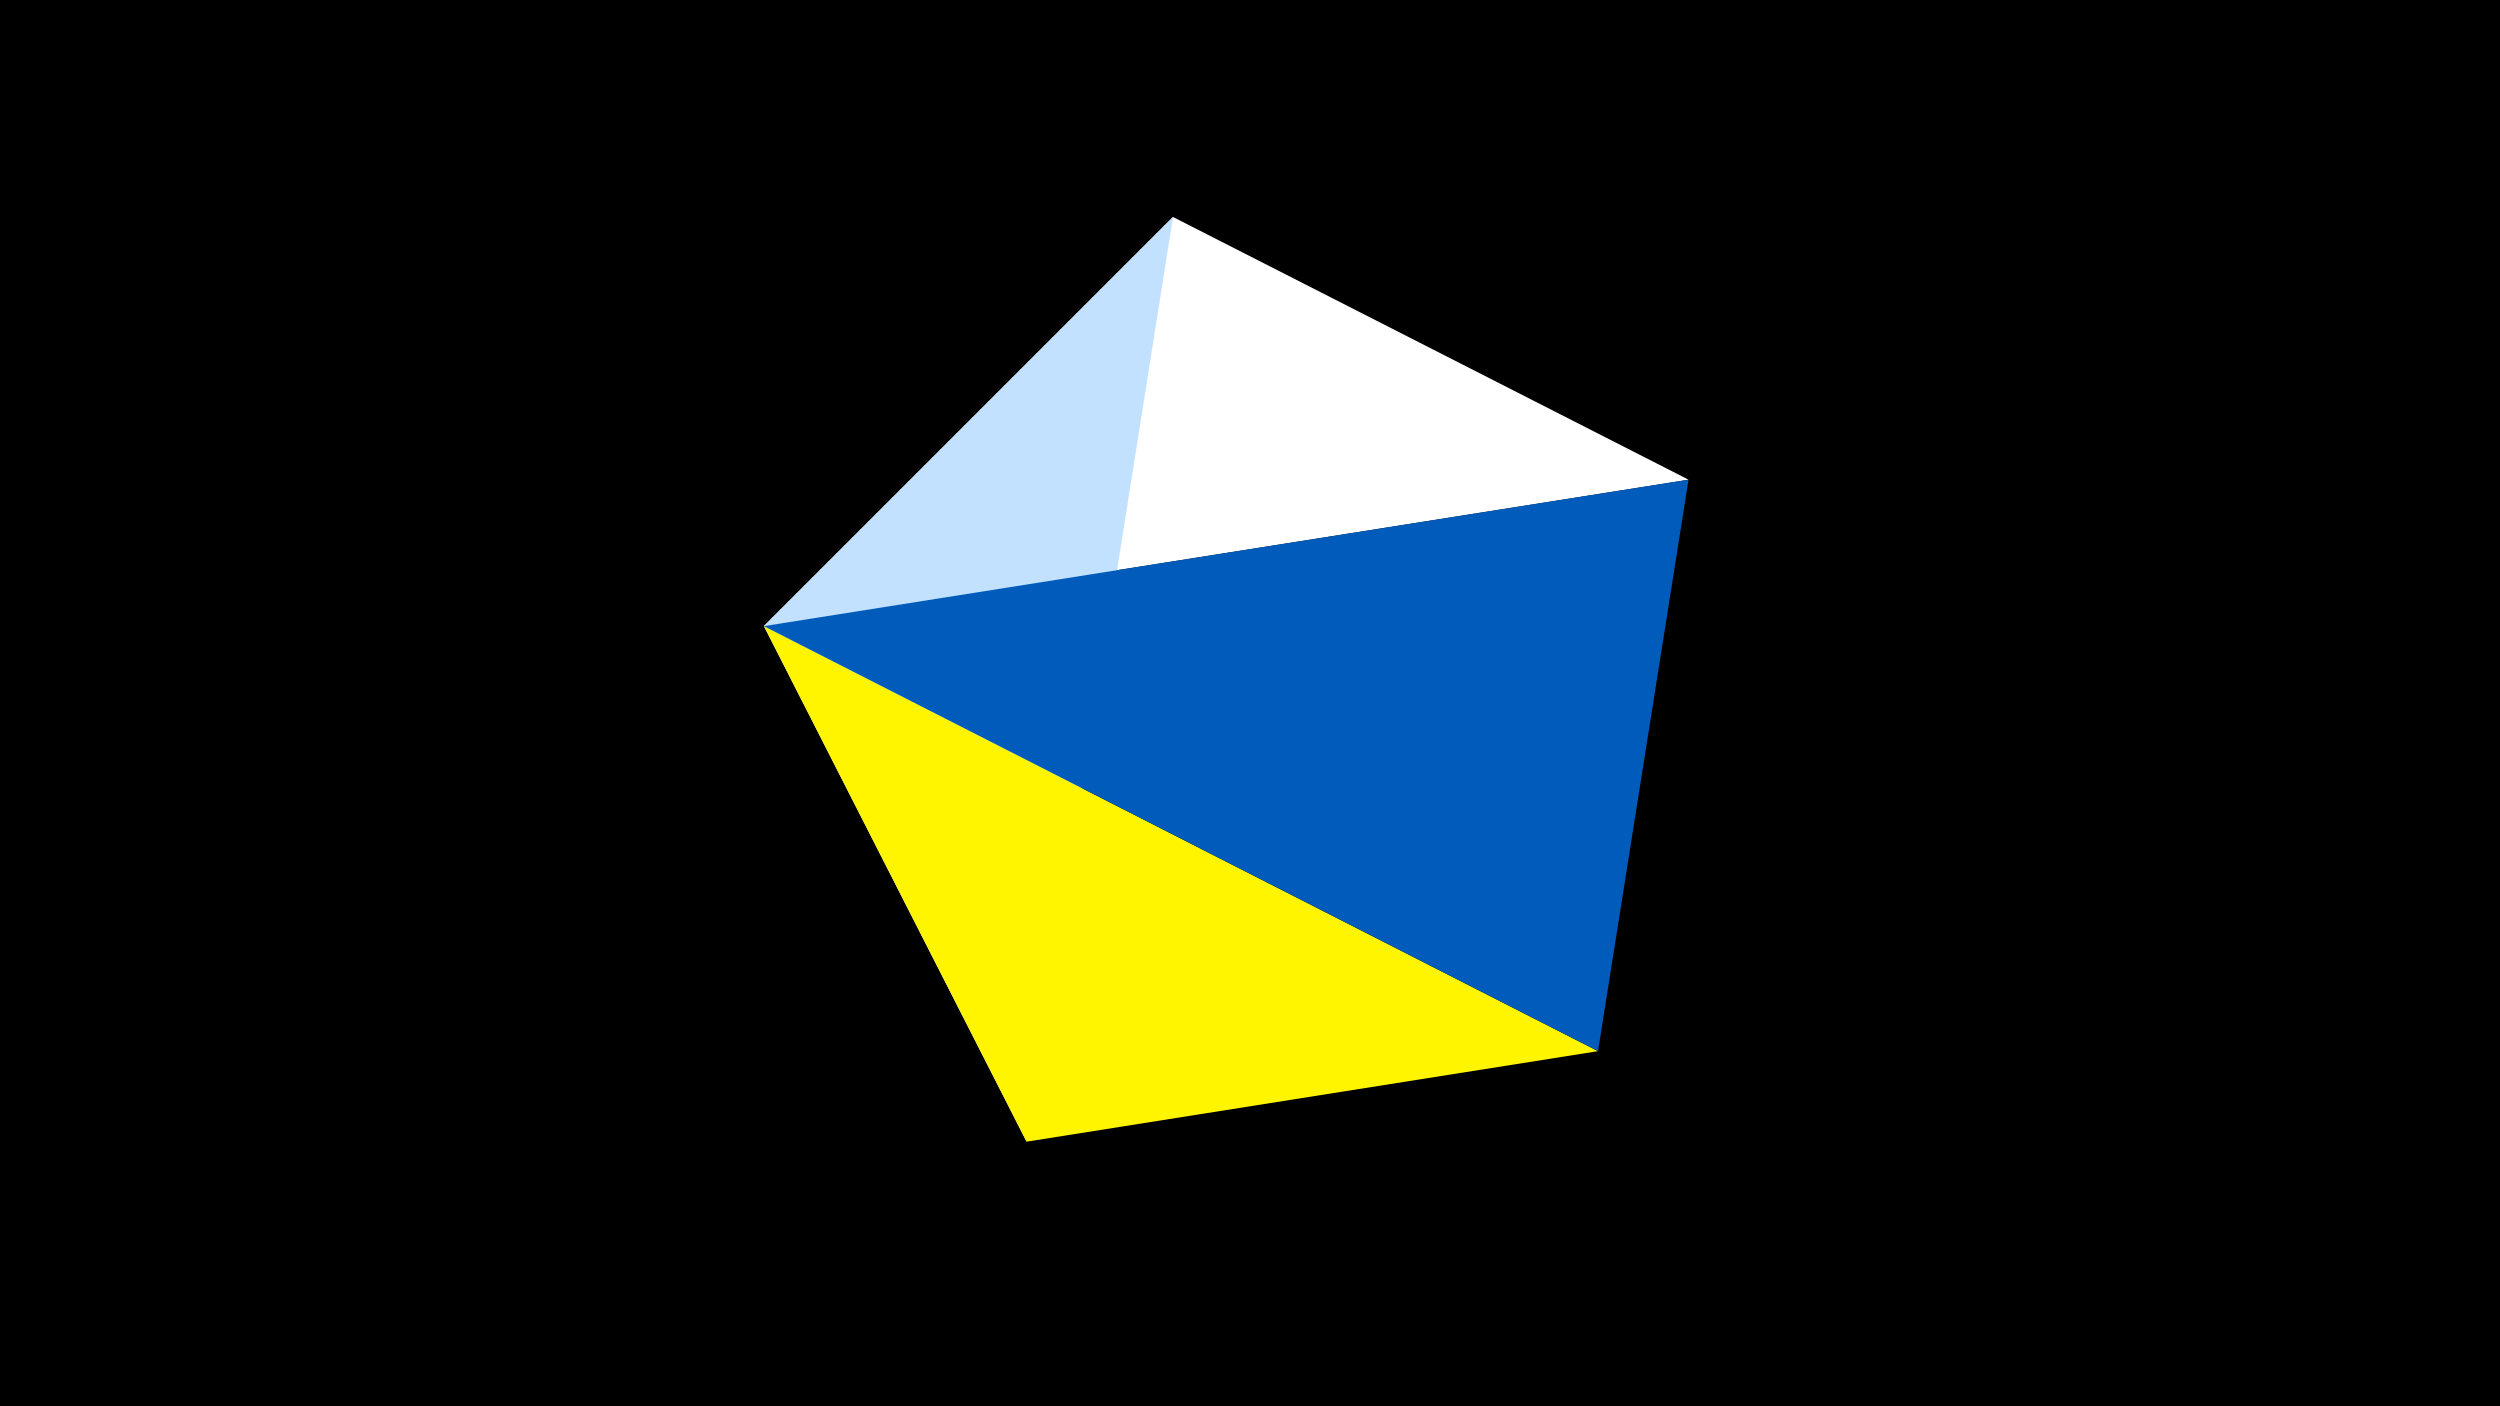 <svg width="1200" height="675" viewBox="-500 -500 1200 675" xmlns="http://www.w3.org/2000/svg"><title>juwel 19161</title><path d="M-500-500h1200v675h-1200z" fill="#000"/><path d="M-133.341,-199.458L310.5,-269.755 63.042,-395.841 Z" fill="#fff"/><path d="M63.042,-395.841L-133.341,-199.458 -7.255,48 Z" fill="#c2e1ff"/><path d="M-7.255,48L267.054,4.554 -133.341,-199.458 Z" fill="#fff500"/><path d="M-133.341,-199.458L310.5,-269.755 267.054,4.554 Z" fill="#005bbb"/></svg>